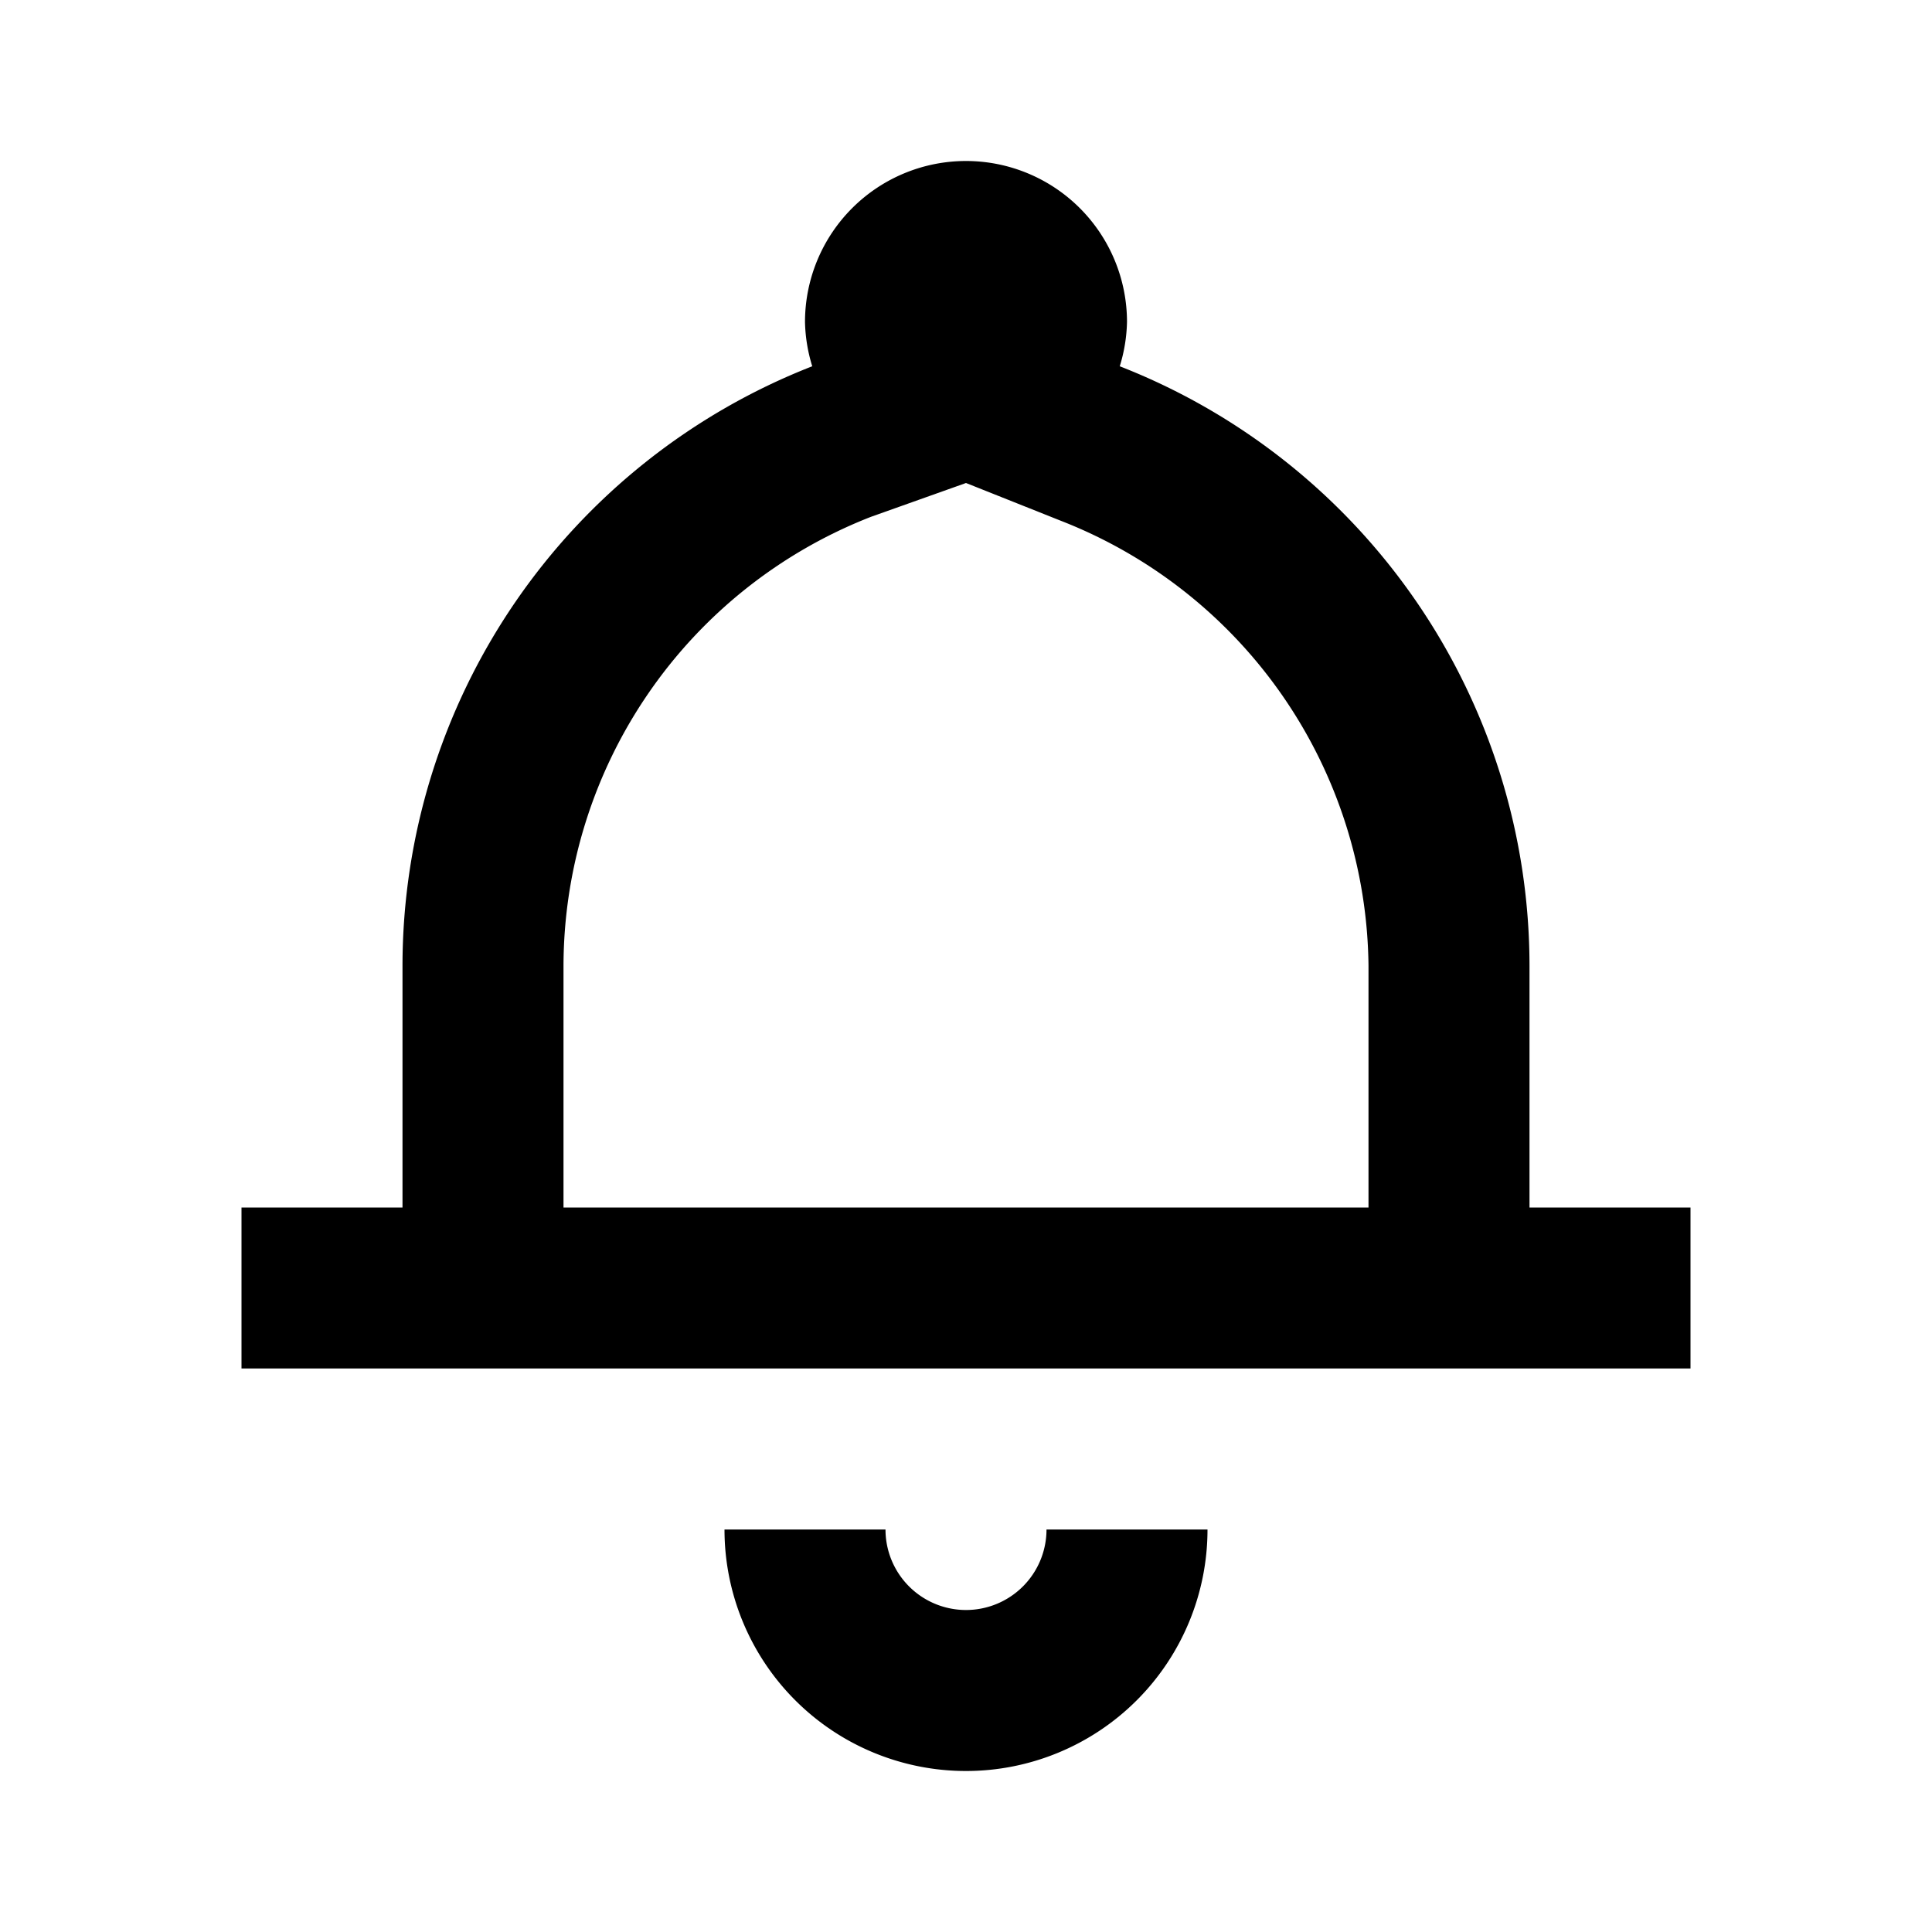<svg xmlns="http://www.w3.org/2000/svg" width="24" height="24" viewBox="0 0 24 24"><rect width="24" height="24" style="fill:none"/><path d="M12,20a1,1,0,0,1-1-1H9a3,3,0,0,0,6,0H13A1,1,0,0,1,12,20Zm7-5V12a8,8,0,0,0-5.09-7.45A2,2,0,0,0,14,4a2,2,0,0,0-4,0,2,2,0,0,0,.09.55A8,8,0,0,0,5,12v3H3v2H21V15Zm-2,0H7V12a6,6,0,0,1,3.82-5.58L12,6l1.18.47A6,6,0,0,1,17,12Z"/></svg>